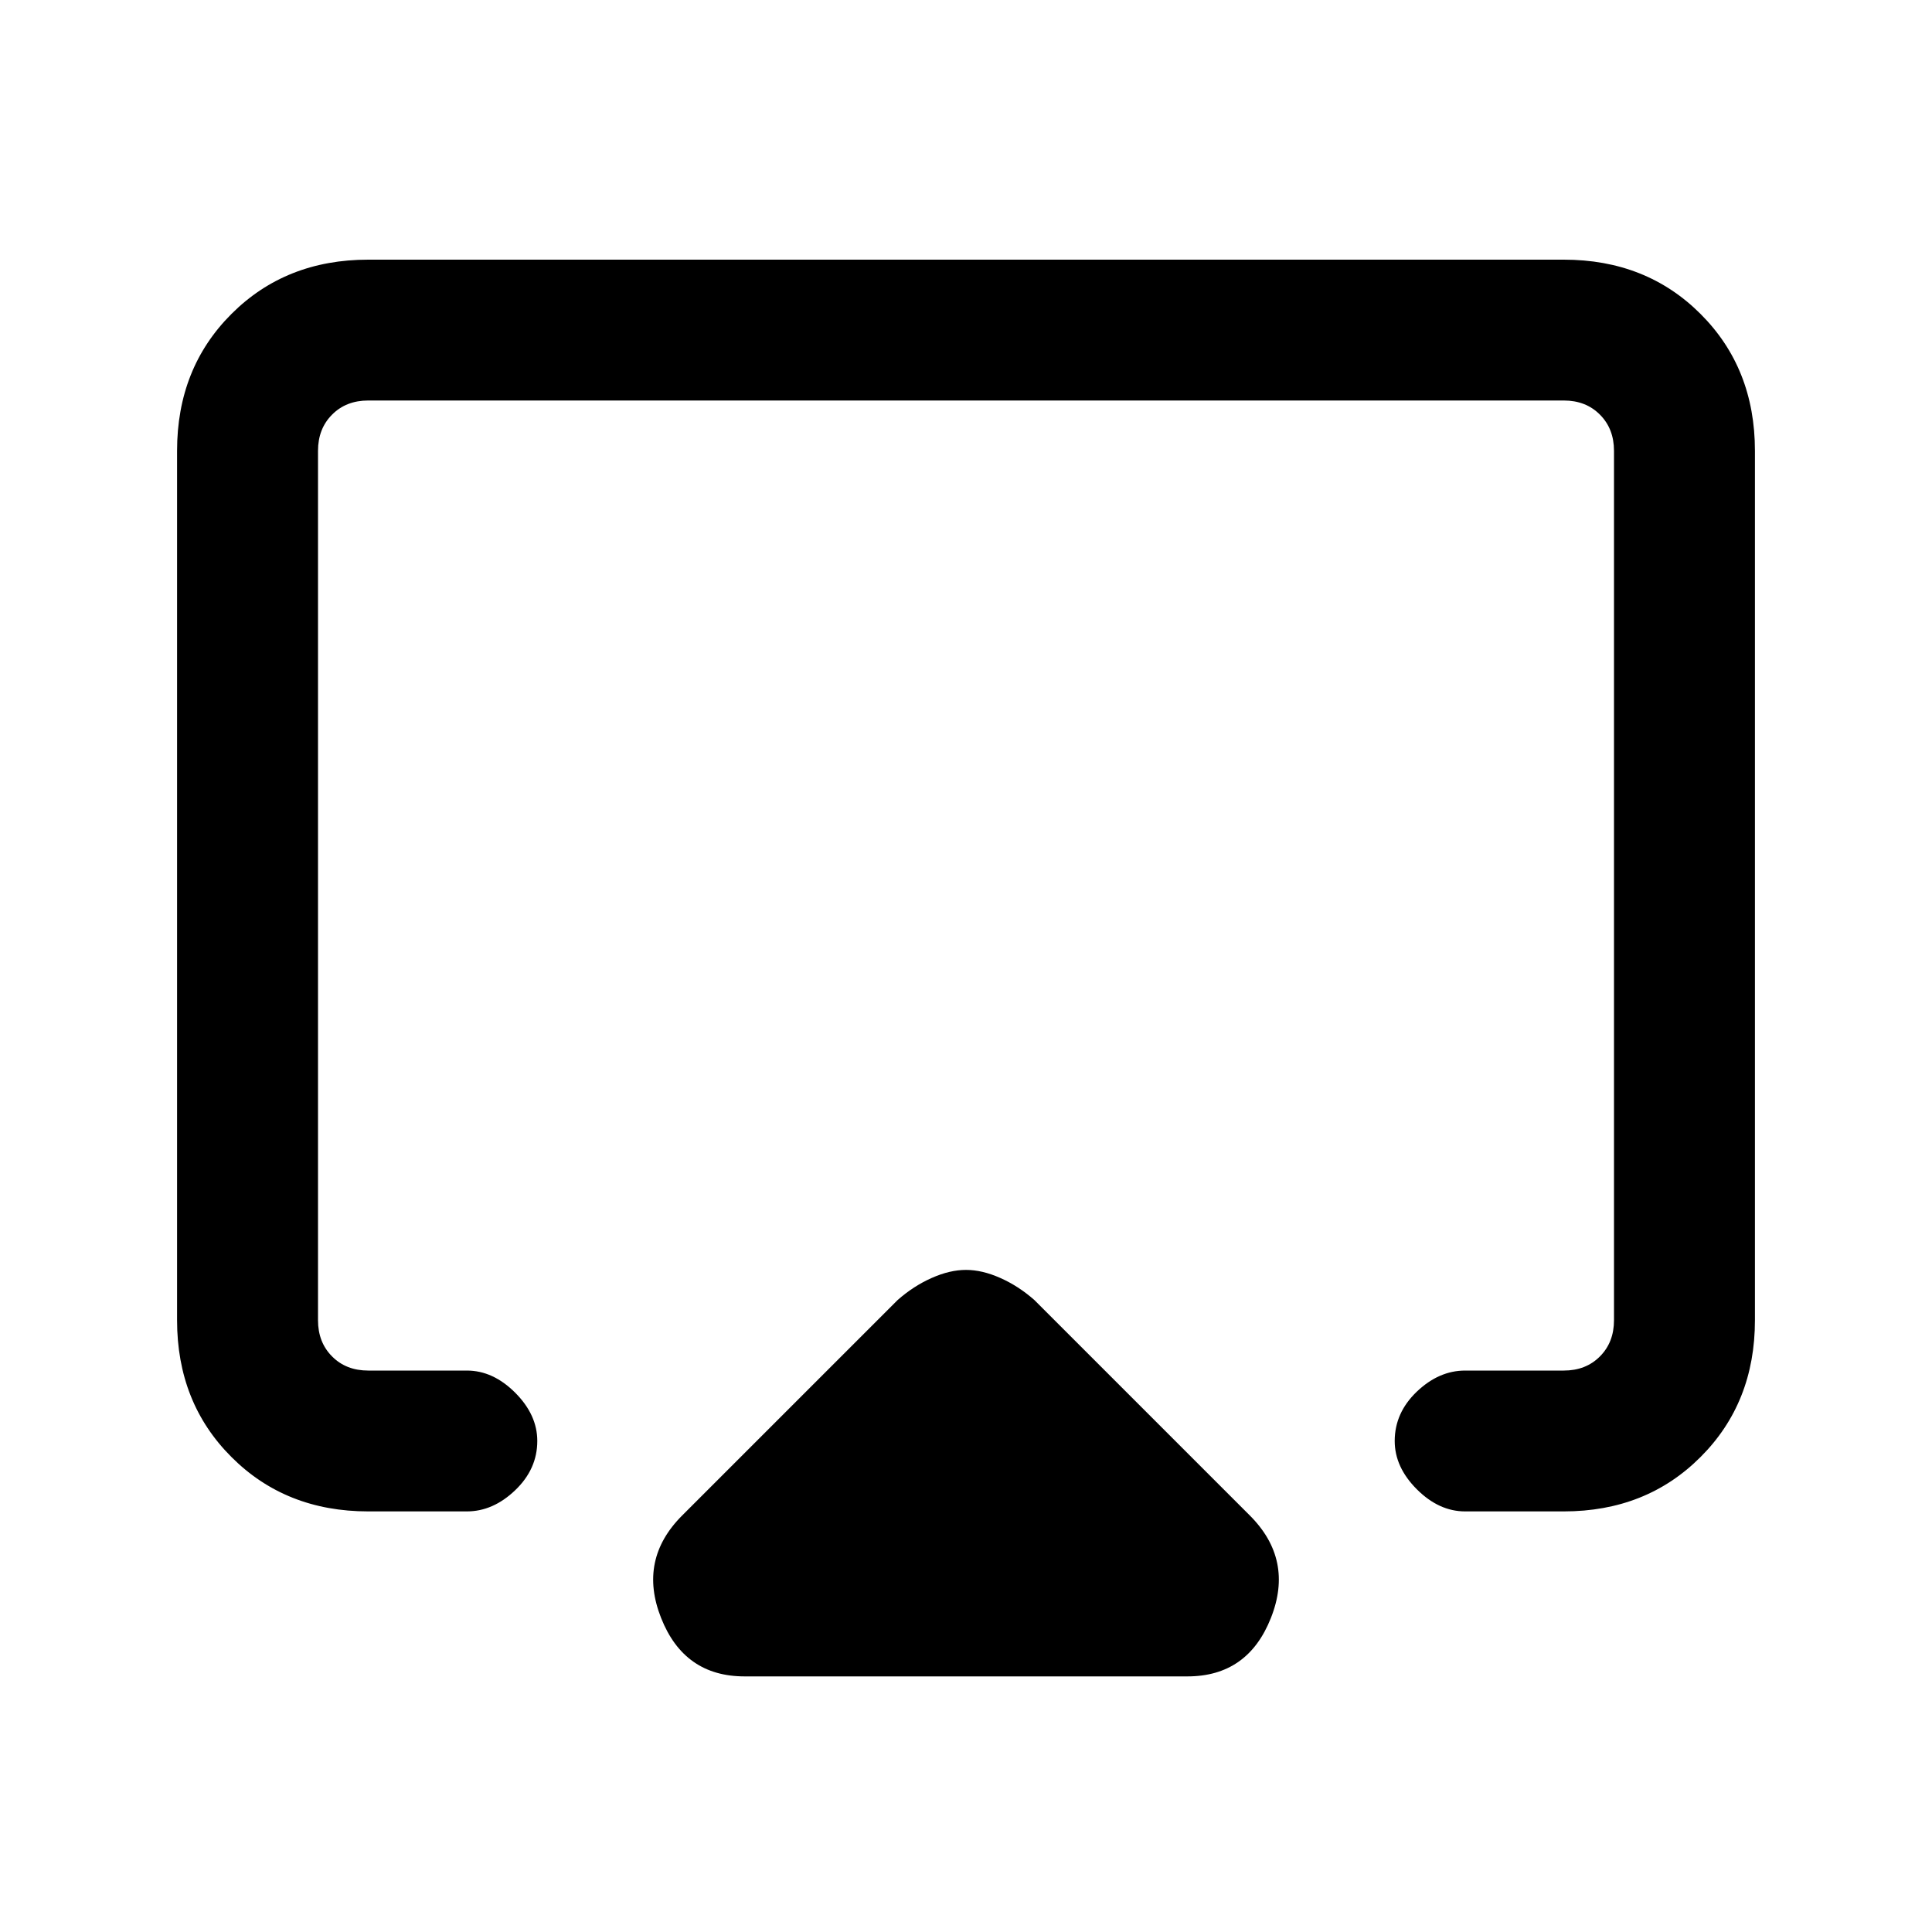 <svg xmlns="http://www.w3.org/2000/svg" height="20" width="20"><path d="M7.708 17.354Q7.083 17.354 6.844 16.75Q6.604 16.146 7.062 15.688L9.292 13.458Q9.458 13.312 9.646 13.229Q9.833 13.146 10 13.146Q10.167 13.146 10.354 13.229Q10.542 13.312 10.708 13.458L12.938 15.688Q13.396 16.146 13.156 16.75Q12.917 17.354 12.292 17.354ZM3.812 15.646Q2.958 15.646 2.396 15.083Q1.833 14.521 1.833 13.667V4.667Q1.833 3.812 2.396 3.25Q2.958 2.688 3.812 2.688H16.188Q17.042 2.688 17.604 3.25Q18.167 3.812 18.167 4.667V13.667Q18.167 14.521 17.604 15.083Q17.042 15.646 16.188 15.646H15.167Q14.896 15.646 14.667 15.417Q14.438 15.188 14.438 14.917Q14.438 14.625 14.667 14.406Q14.896 14.188 15.167 14.188H16.188Q16.417 14.188 16.562 14.042Q16.708 13.896 16.708 13.667V4.667Q16.708 4.438 16.562 4.292Q16.417 4.146 16.188 4.146H3.812Q3.583 4.146 3.438 4.292Q3.292 4.438 3.292 4.667V13.667Q3.292 13.896 3.438 14.042Q3.583 14.188 3.812 14.188H4.833Q5.104 14.188 5.333 14.417Q5.562 14.646 5.562 14.917Q5.562 15.208 5.333 15.427Q5.104 15.646 4.833 15.646ZM10 9.521Q10 9.521 10 9.521Q10 9.521 10 9.521Q10 9.521 10 9.521Q10 9.521 10 9.521Q10 9.521 10 9.521Q10 9.521 10 9.521Q10 9.521 10 9.521Q10 9.521 10 9.521Q10 9.521 10 9.521Q10 9.521 10 9.521Q10 9.521 10 9.521Q10 9.521 10 9.521Z"/></svg>